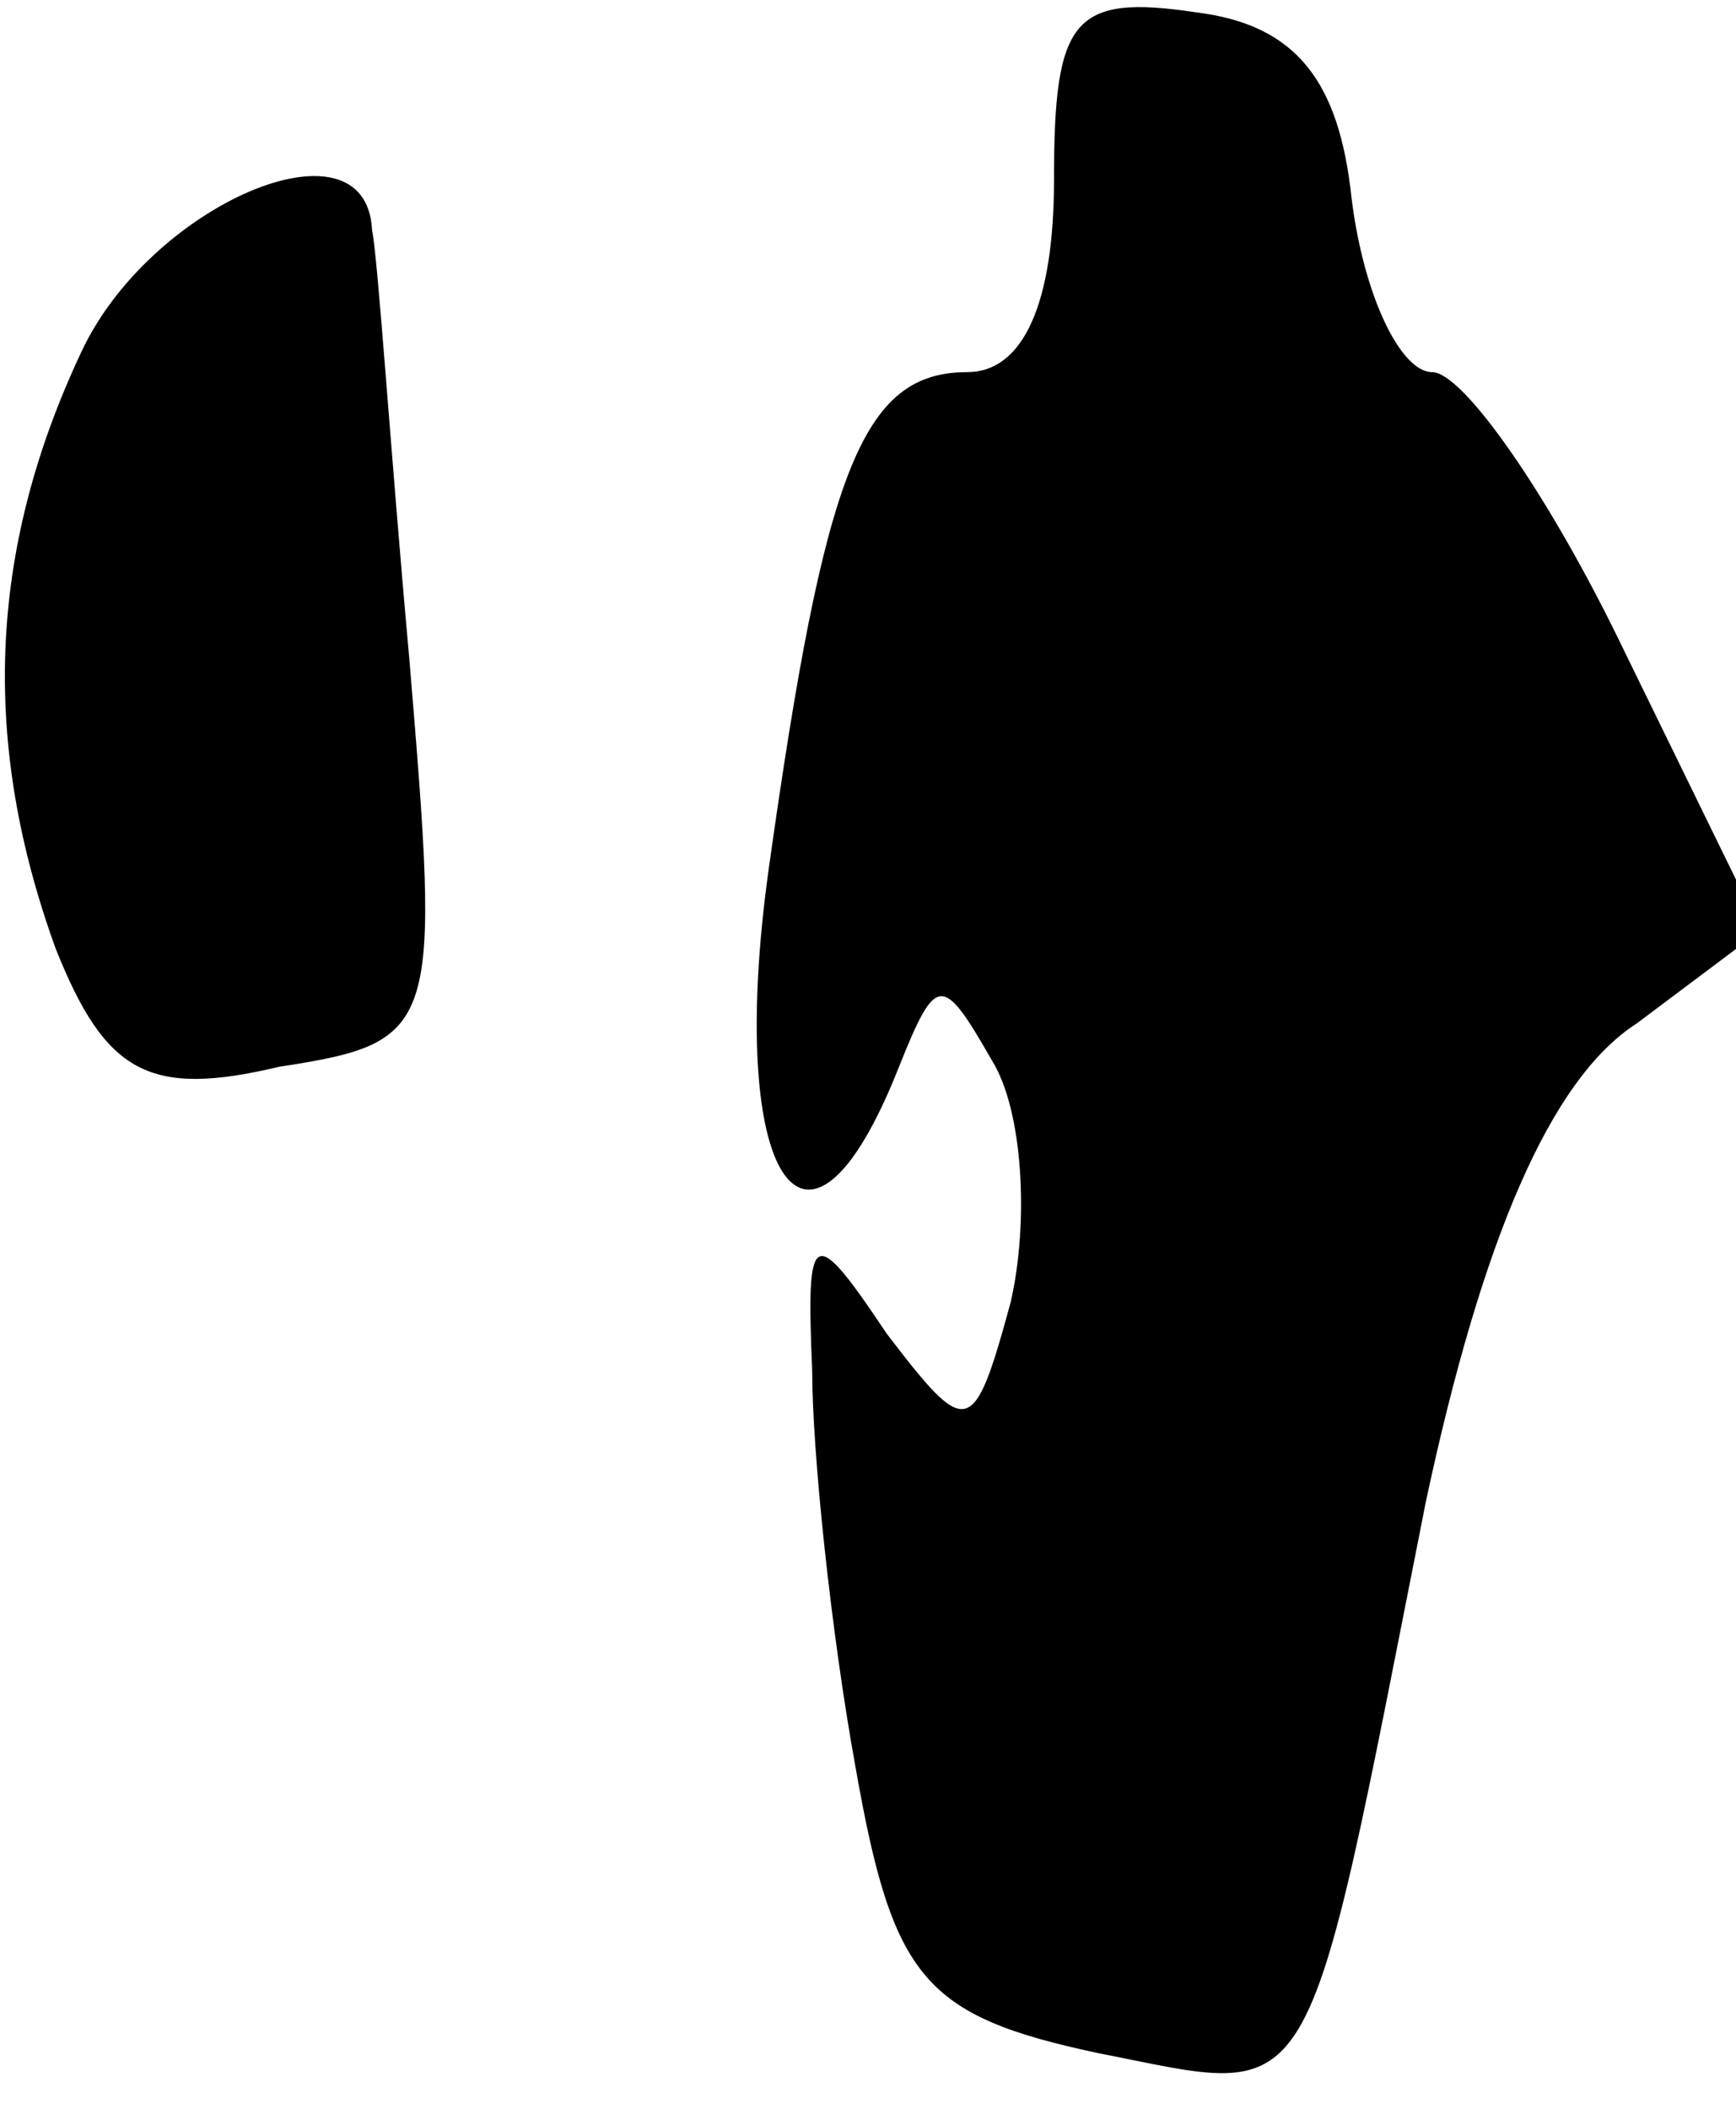 <?xml version="1.0" standalone="no"?>
<!DOCTYPE svg PUBLIC "-//W3C//DTD SVG 20010904//EN"
 "http://www.w3.org/TR/2001/REC-SVG-20010904/DTD/svg10.dtd">
<svg version="1.0" xmlns="http://www.w3.org/2000/svg"
 width="28pt" height="34pt" viewBox="0 0 28 34"
 preserveAspectRatio="xMidYMid meet">
<g transform="translate(0,34) scale(0.1,-0.1)"
fill="#000000" stroke="none">
<path fill="#000000" stroke="none" d="M170 311 c0 -20 -5 -31 -14 -31 -17 0
-23 -16 -32 -80 -7 -50 6 -70 21 -32 6 15 7 15 15 1 5 -8 6 -26 3 -39 -6 -22
-7 -22 -20 -5 -12 18 -13 17 -12 -6 0 -13 3 -42 7 -64 6 -34 11 -40 39 -46 36
-7 33 -12 53 89 9 42 20 68 34 77 l20 15 -22 45 c-12 25 -26 45 -31 45 -5 0
-11 12 -13 28 -2 19 -9 28 -25 30 -20 3 -23 -1 -23 -27z"/>
<path fill="#000000" stroke="none" d="M13 283 c-15 -32 -16 -63 -4 -96 8 -20
15 -24 36 -19 26 4 26 6 21 66 -3 33 -5 64 -6 69 -1 19 -36 4 -47 -20z"/>
</g>
</svg>
